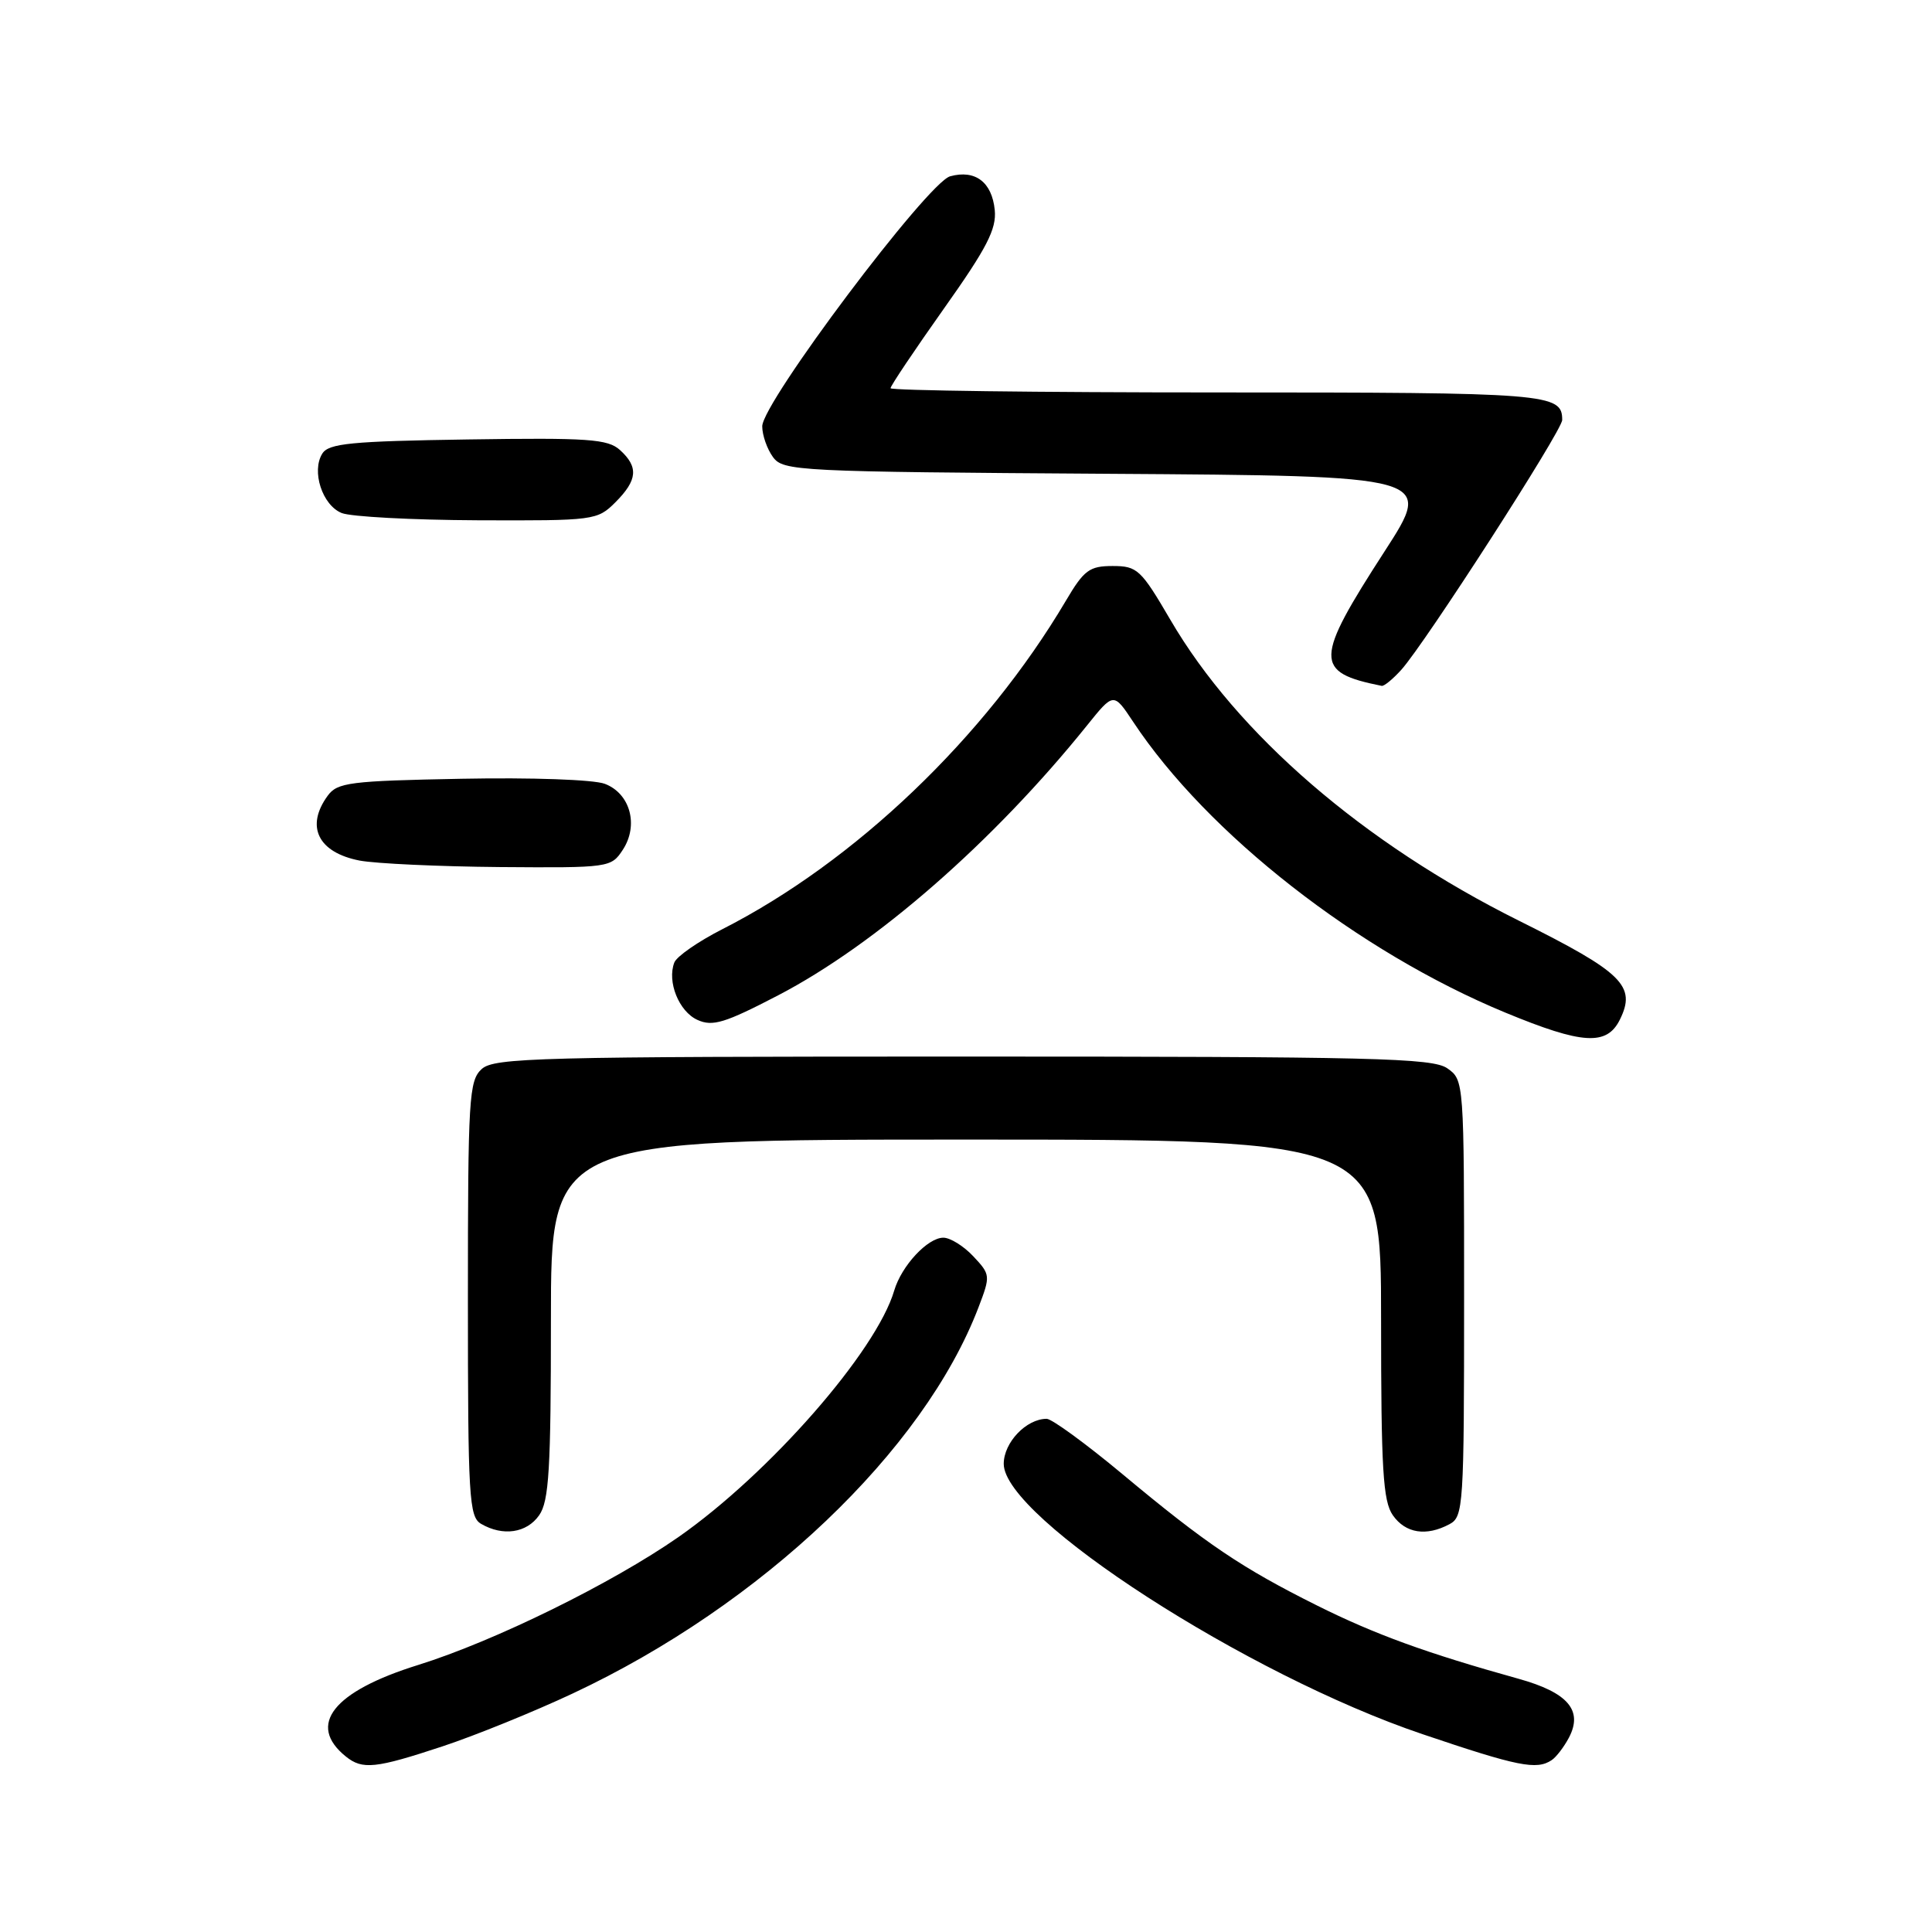 <?xml version="1.0" encoding="UTF-8" standalone="no"?>
<!DOCTYPE svg PUBLIC "-//W3C//DTD SVG 1.1//EN" "http://www.w3.org/Graphics/SVG/1.1/DTD/svg11.dtd" >
<svg xmlns="http://www.w3.org/2000/svg" xmlns:xlink="http://www.w3.org/1999/xlink" version="1.1" viewBox="0 0 256 256">
 <g >
 <path fill="currentColor"
d=" M 58.64 231.40 C 62.96 229.97 70.73 226.82 75.90 224.39 C 100.94 212.65 122.40 192.22 129.66 173.22 C 131.26 169.03 131.24 168.89 128.97 166.47 C 127.70 165.11 125.91 164.00 125.00 164.00 C 122.92 164.00 119.46 167.72 118.49 171.00 C 116.12 179.07 101.95 195.25 89.91 203.66 C 81.08 209.81 65.53 217.46 55.40 220.62 C 44.12 224.13 40.63 228.56 45.83 232.75 C 48.03 234.52 49.75 234.34 58.64 231.40 Z  M 205.60 233.23 C 206.21 232.83 207.23 231.49 207.89 230.25 C 209.79 226.64 207.76 224.27 201.23 222.45 C 189.02 219.05 182.20 216.57 174.50 212.73 C 164.52 207.75 159.82 204.58 148.72 195.32 C 143.88 191.29 139.37 188.00 138.69 188.00 C 135.99 188.00 133.00 191.14 133.00 193.97 C 133.00 201.11 165.27 221.95 188.50 229.79 C 201.14 234.07 203.61 234.56 205.60 233.23 Z  M 71.44 200.78 C 72.75 198.92 73.00 194.68 73.00 174.78 C 73.00 151.00 73.00 151.00 128.00 151.00 C 183.00 151.00 183.00 151.00 183.00 174.78 C 183.00 194.68 183.25 198.92 184.56 200.78 C 186.24 203.18 188.99 203.61 192.07 201.96 C 193.91 200.98 194.00 199.58 194.00 172.02 C 194.00 143.28 193.99 143.10 191.78 141.56 C 189.82 140.19 182.06 140.00 127.61 140.00 C 71.37 140.00 65.49 140.15 63.83 141.65 C 62.14 143.19 62.00 145.48 62.00 172.11 C 62.00 198.47 62.15 200.99 63.75 201.92 C 66.64 203.60 69.79 203.14 71.44 200.78 Z  M 214.64 135.11 C 216.85 130.64 215.04 128.86 201.27 122.00 C 180.67 111.74 163.93 97.29 155.07 82.11 C 151.18 75.45 150.69 75.00 147.43 75.00 C 144.35 75.00 143.63 75.54 141.23 79.61 C 130.53 97.70 113.28 114.19 95.70 123.13 C 92.52 124.75 89.66 126.73 89.35 127.54 C 88.37 130.08 89.96 134.03 92.41 135.14 C 94.42 136.06 96.04 135.56 103.10 131.89 C 116.07 125.14 131.65 111.53 144.04 96.12 C 147.56 91.74 147.56 91.74 150.14 95.63 C 159.97 110.49 179.97 126.12 199.50 134.19 C 209.69 138.40 212.91 138.60 214.64 135.11 Z  M 82.52 112.61 C 84.66 109.35 83.51 105.14 80.14 103.86 C 78.67 103.30 70.41 103.01 61.18 103.19 C 46.36 103.47 44.70 103.68 43.42 105.44 C 40.45 109.51 42.14 112.96 47.65 114.03 C 49.77 114.43 58.13 114.82 66.23 114.89 C 80.72 115.00 80.98 114.96 82.52 112.61 Z  M 185.68 88.75 C 188.84 85.24 207.00 57.05 207.00 55.65 C 207.00 52.14 205.29 52.00 161.30 52.00 C 137.49 52.00 118.00 51.75 118.00 51.44 C 118.00 51.13 121.18 46.39 125.06 40.91 C 130.77 32.86 132.06 30.35 131.81 27.83 C 131.44 24.13 129.23 22.45 125.90 23.36 C 122.93 24.17 101.00 53.35 101.00 56.49 C 101.00 57.66 101.64 59.49 102.42 60.56 C 103.78 62.42 105.60 62.51 146.88 62.78 C 189.93 63.06 189.93 63.06 183.49 73.02 C 174.14 87.48 174.10 89.08 183.08 90.88 C 183.39 90.95 184.56 89.99 185.68 88.75 Z  M 81.55 66.55 C 84.48 63.61 84.63 61.88 82.15 59.63 C 80.53 58.17 77.97 57.99 62.00 58.23 C 46.55 58.46 43.56 58.75 42.71 60.10 C 41.24 62.43 42.71 66.95 45.28 67.98 C 46.50 68.47 54.61 68.90 63.30 68.94 C 78.77 69.00 79.14 68.95 81.55 66.55 Z "/>
</g>
</svg>